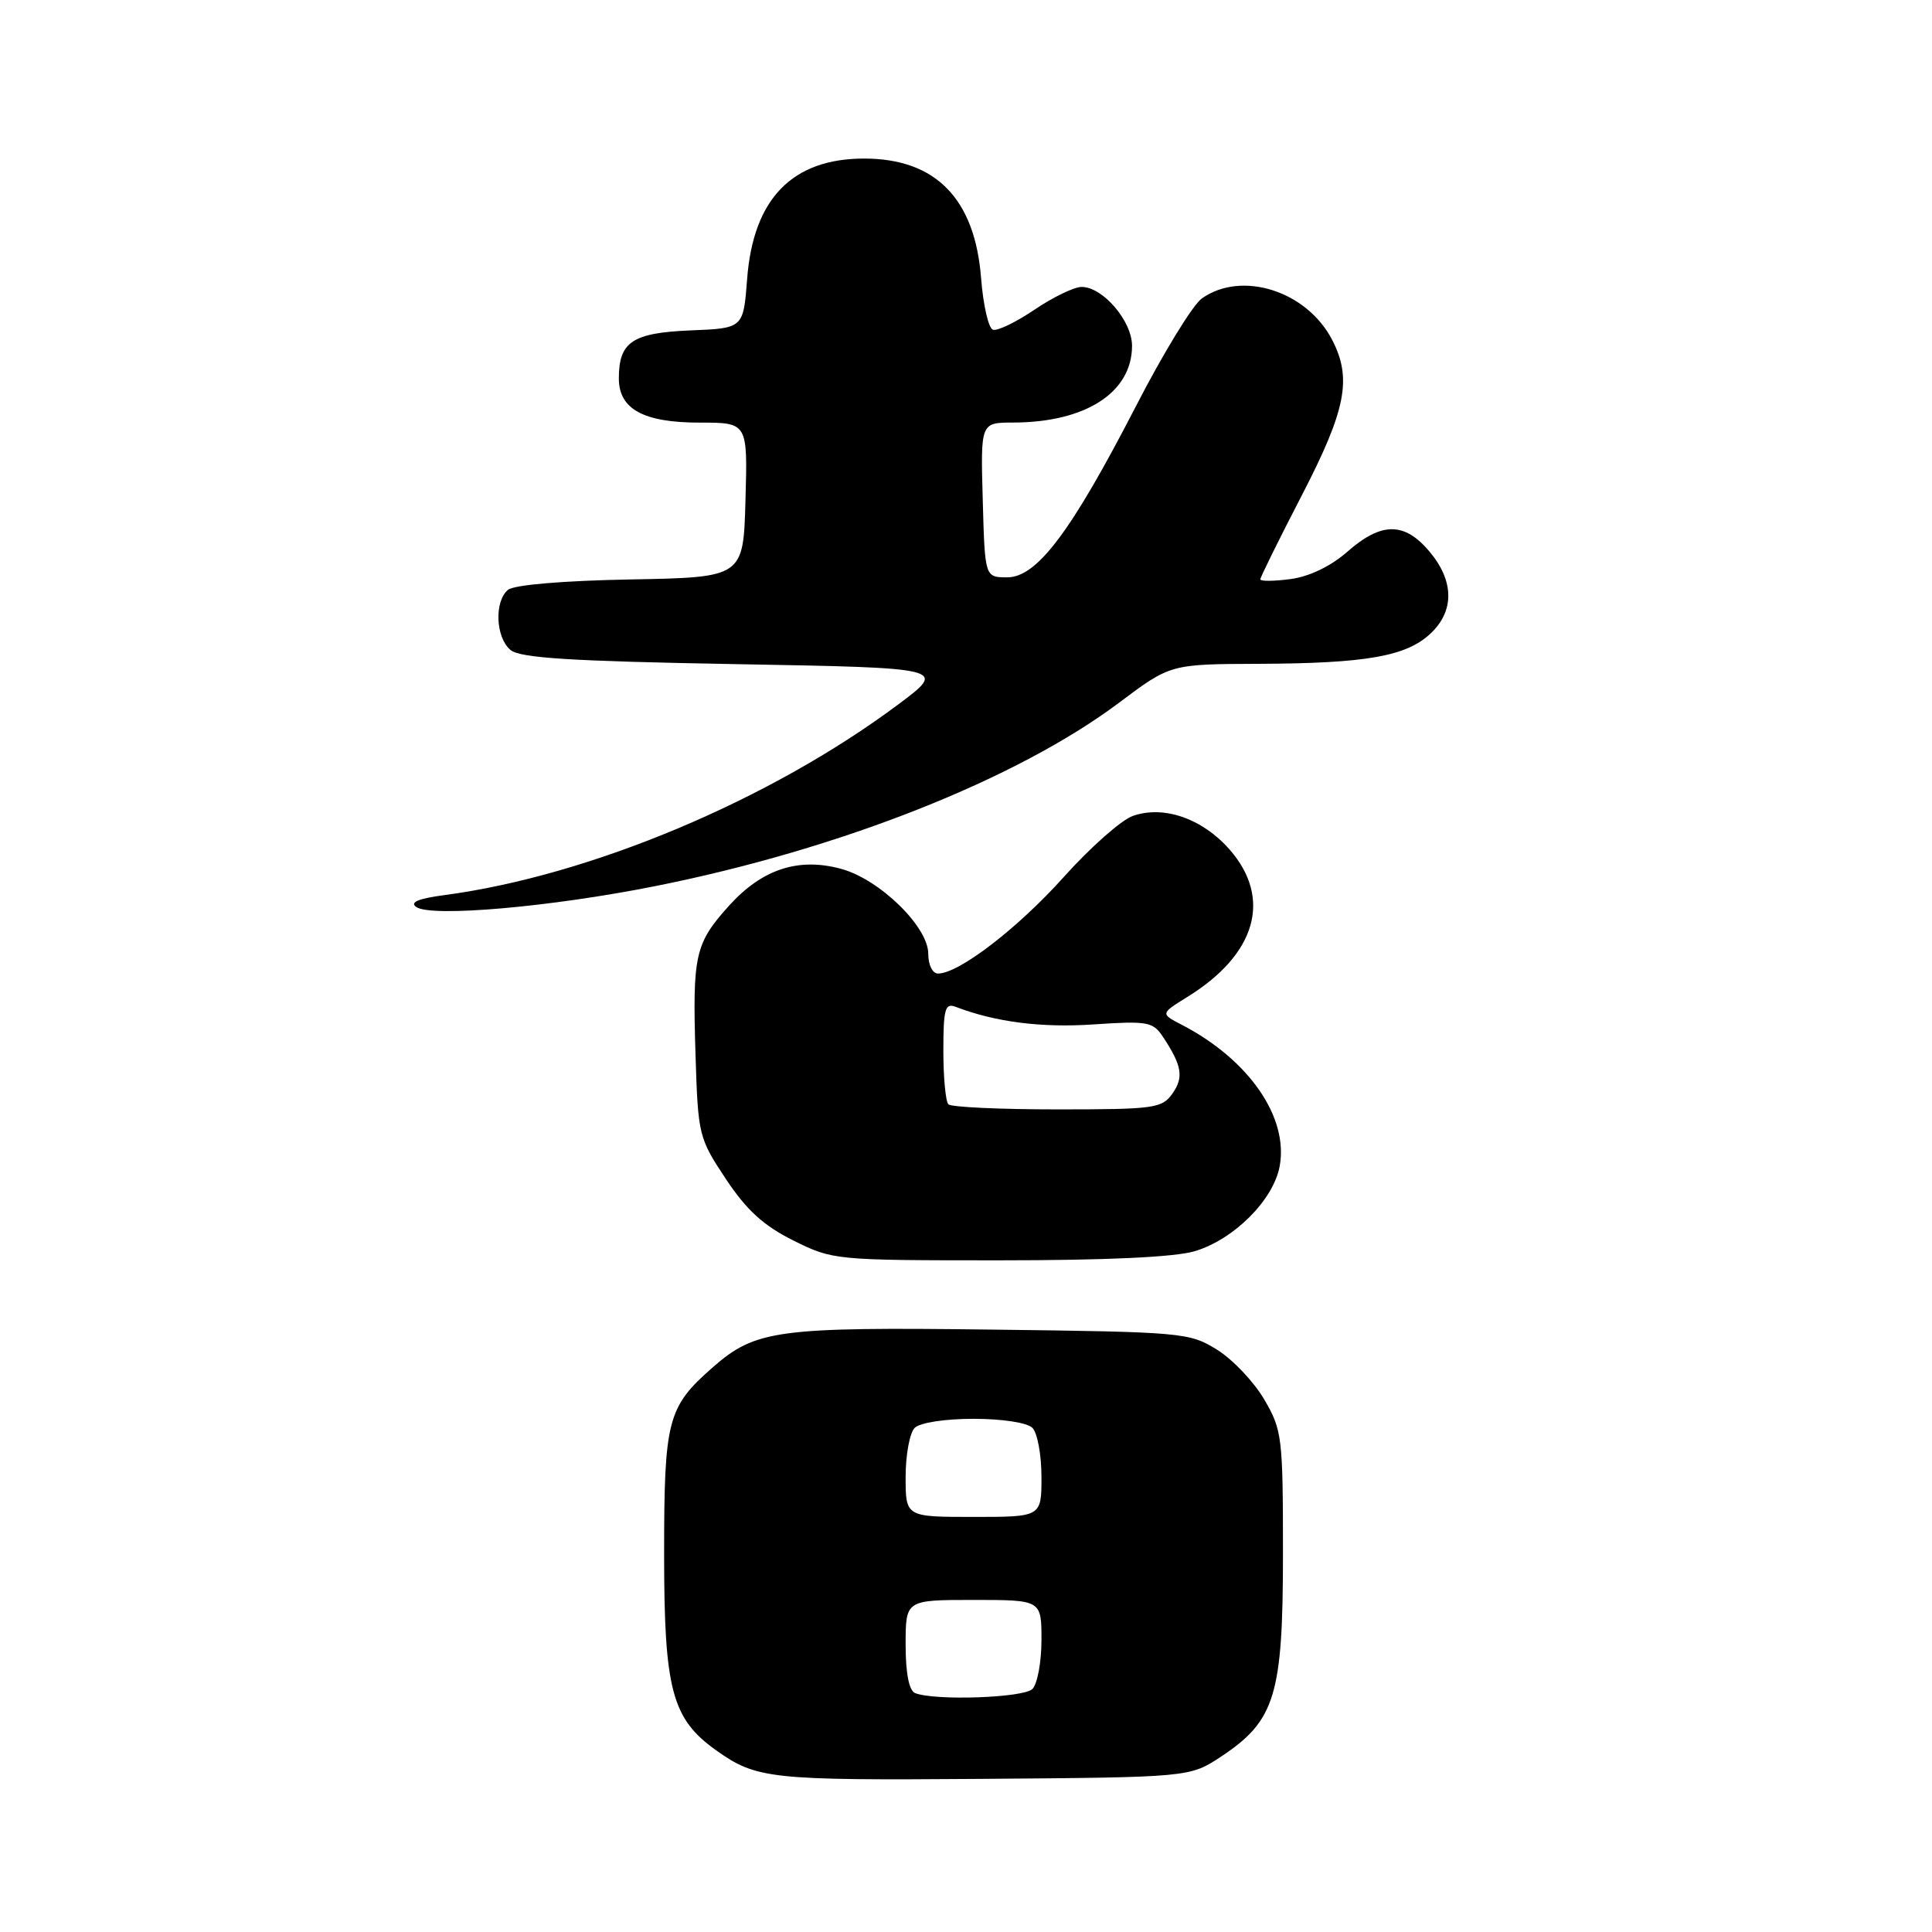 <?xml version="1.0" encoding="UTF-8" standalone="no"?>
<!DOCTYPE svg PUBLIC "-//W3C//DTD SVG 1.1//EN" "http://www.w3.org/Graphics/SVG/1.1/DTD/svg11.dtd" >
<svg xmlns="http://www.w3.org/2000/svg" xmlns:xlink="http://www.w3.org/1999/xlink" version="1.1" viewBox="0 0 256 256">
 <g >
 <path fill="currentColor"
d=" M 161.81 232.75 C 168.97 228.00 170.00 224.64 170.00 205.88 C 170.00 190.42 169.89 189.48 167.51 185.42 C 166.14 183.09 163.33 180.12 161.26 178.84 C 157.61 176.57 156.73 176.49 131.50 176.18 C 102.96 175.82 100.11 176.21 94.43 181.19 C 88.43 186.46 88.00 188.12 88.00 205.99 C 88.00 223.87 89.03 227.75 94.87 231.91 C 100.24 235.73 102.03 235.92 130.08 235.71 C 157.65 235.50 157.65 235.50 161.81 232.75 Z  M 158.31 165.79 C 163.51 164.23 168.72 159.02 169.56 154.55 C 170.77 148.06 165.51 140.43 156.63 135.81 C 153.75 134.32 153.75 134.32 157.33 132.10 C 166.47 126.46 168.59 119.02 162.92 112.56 C 159.32 108.46 154.21 106.68 150.12 108.11 C 148.59 108.64 144.48 112.28 140.98 116.18 C 134.88 122.99 127.06 129.00 124.30 129.00 C 123.56 129.00 123.00 127.87 123.00 126.38 C 123.00 122.79 116.53 116.49 111.43 115.12 C 105.77 113.59 100.98 115.17 96.62 119.99 C 92.08 125.02 91.75 126.52 92.16 139.77 C 92.49 150.43 92.59 150.81 96.18 156.22 C 98.93 160.36 101.18 162.41 105.12 164.37 C 110.33 166.97 110.65 167.00 132.33 167.00 C 146.62 167.00 155.68 166.58 158.31 165.79 Z  M 86.85 117.41 C 111.32 112.53 134.76 103.25 148.30 93.10 C 155.09 88.00 155.09 88.00 166.80 87.96 C 181.02 87.90 186.34 86.97 189.55 83.95 C 192.74 80.96 192.69 76.97 189.41 73.08 C 186.10 69.14 183.05 69.14 178.55 73.09 C 176.34 75.03 173.52 76.39 171.01 76.73 C 168.81 77.02 167.00 77.04 167.00 76.76 C 167.00 76.49 169.47 71.48 172.50 65.63 C 178.36 54.30 179.17 50.16 176.52 45.04 C 173.17 38.56 164.57 35.81 159.27 39.53 C 158.07 40.36 154.14 46.78 150.54 53.78 C 141.93 70.48 137.41 76.50 133.46 76.50 C 130.50 76.50 130.50 76.50 130.22 66.25 C 129.93 56.00 129.93 56.00 134.22 55.99 C 143.84 55.98 150.00 52.01 150.00 45.82 C 150.00 42.52 146.10 37.99 143.30 38.02 C 142.31 38.03 139.50 39.39 137.07 41.04 C 134.63 42.69 132.15 43.89 131.57 43.69 C 130.98 43.50 130.28 40.43 130.00 36.87 C 129.19 26.33 123.98 21.01 114.50 21.01 C 104.98 21.01 99.81 26.33 99.00 36.95 C 98.50 43.50 98.50 43.50 91.50 43.78 C 83.80 44.10 82.00 45.30 82.00 50.13 C 82.00 54.22 85.26 56.00 92.76 56.00 C 99.07 56.00 99.07 56.00 98.78 66.25 C 98.50 76.50 98.50 76.50 83.57 76.78 C 74.64 76.94 68.11 77.50 67.32 78.15 C 65.47 79.68 65.67 84.48 67.65 86.13 C 68.93 87.19 75.63 87.61 97.40 88.00 C 125.50 88.50 125.50 88.50 119.01 93.35 C 102.01 106.04 78.17 116.05 58.86 118.61 C 55.40 119.07 54.25 119.56 55.17 120.19 C 57.19 121.56 73.00 120.18 86.85 117.41 Z  M 121.25 224.34 C 120.45 224.01 120.00 221.71 120.00 217.92 C 120.00 212.00 120.00 212.00 129.00 212.00 C 138.00 212.00 138.00 212.00 138.00 217.30 C 138.00 220.22 137.46 223.14 136.80 223.80 C 135.62 224.98 123.84 225.38 121.25 224.34 Z  M 120.00 195.70 C 120.00 192.78 120.54 189.86 121.20 189.20 C 121.89 188.51 125.20 188.00 129.00 188.00 C 132.80 188.00 136.11 188.51 136.80 189.20 C 137.46 189.86 138.00 192.78 138.00 195.70 C 138.00 201.00 138.00 201.00 129.00 201.00 C 120.00 201.00 120.00 201.00 120.00 195.70 Z  M 125.67 146.33 C 125.30 145.97 125.00 142.77 125.00 139.23 C 125.00 133.69 125.23 132.87 126.63 133.41 C 131.89 135.43 138.03 136.21 144.90 135.74 C 152.03 135.26 152.77 135.39 154.08 137.36 C 156.61 141.17 156.88 142.73 155.37 144.88 C 153.98 146.86 153.00 147.00 140.11 147.00 C 132.53 147.00 126.03 146.70 125.67 146.33 Z "/>
</g>
</svg>